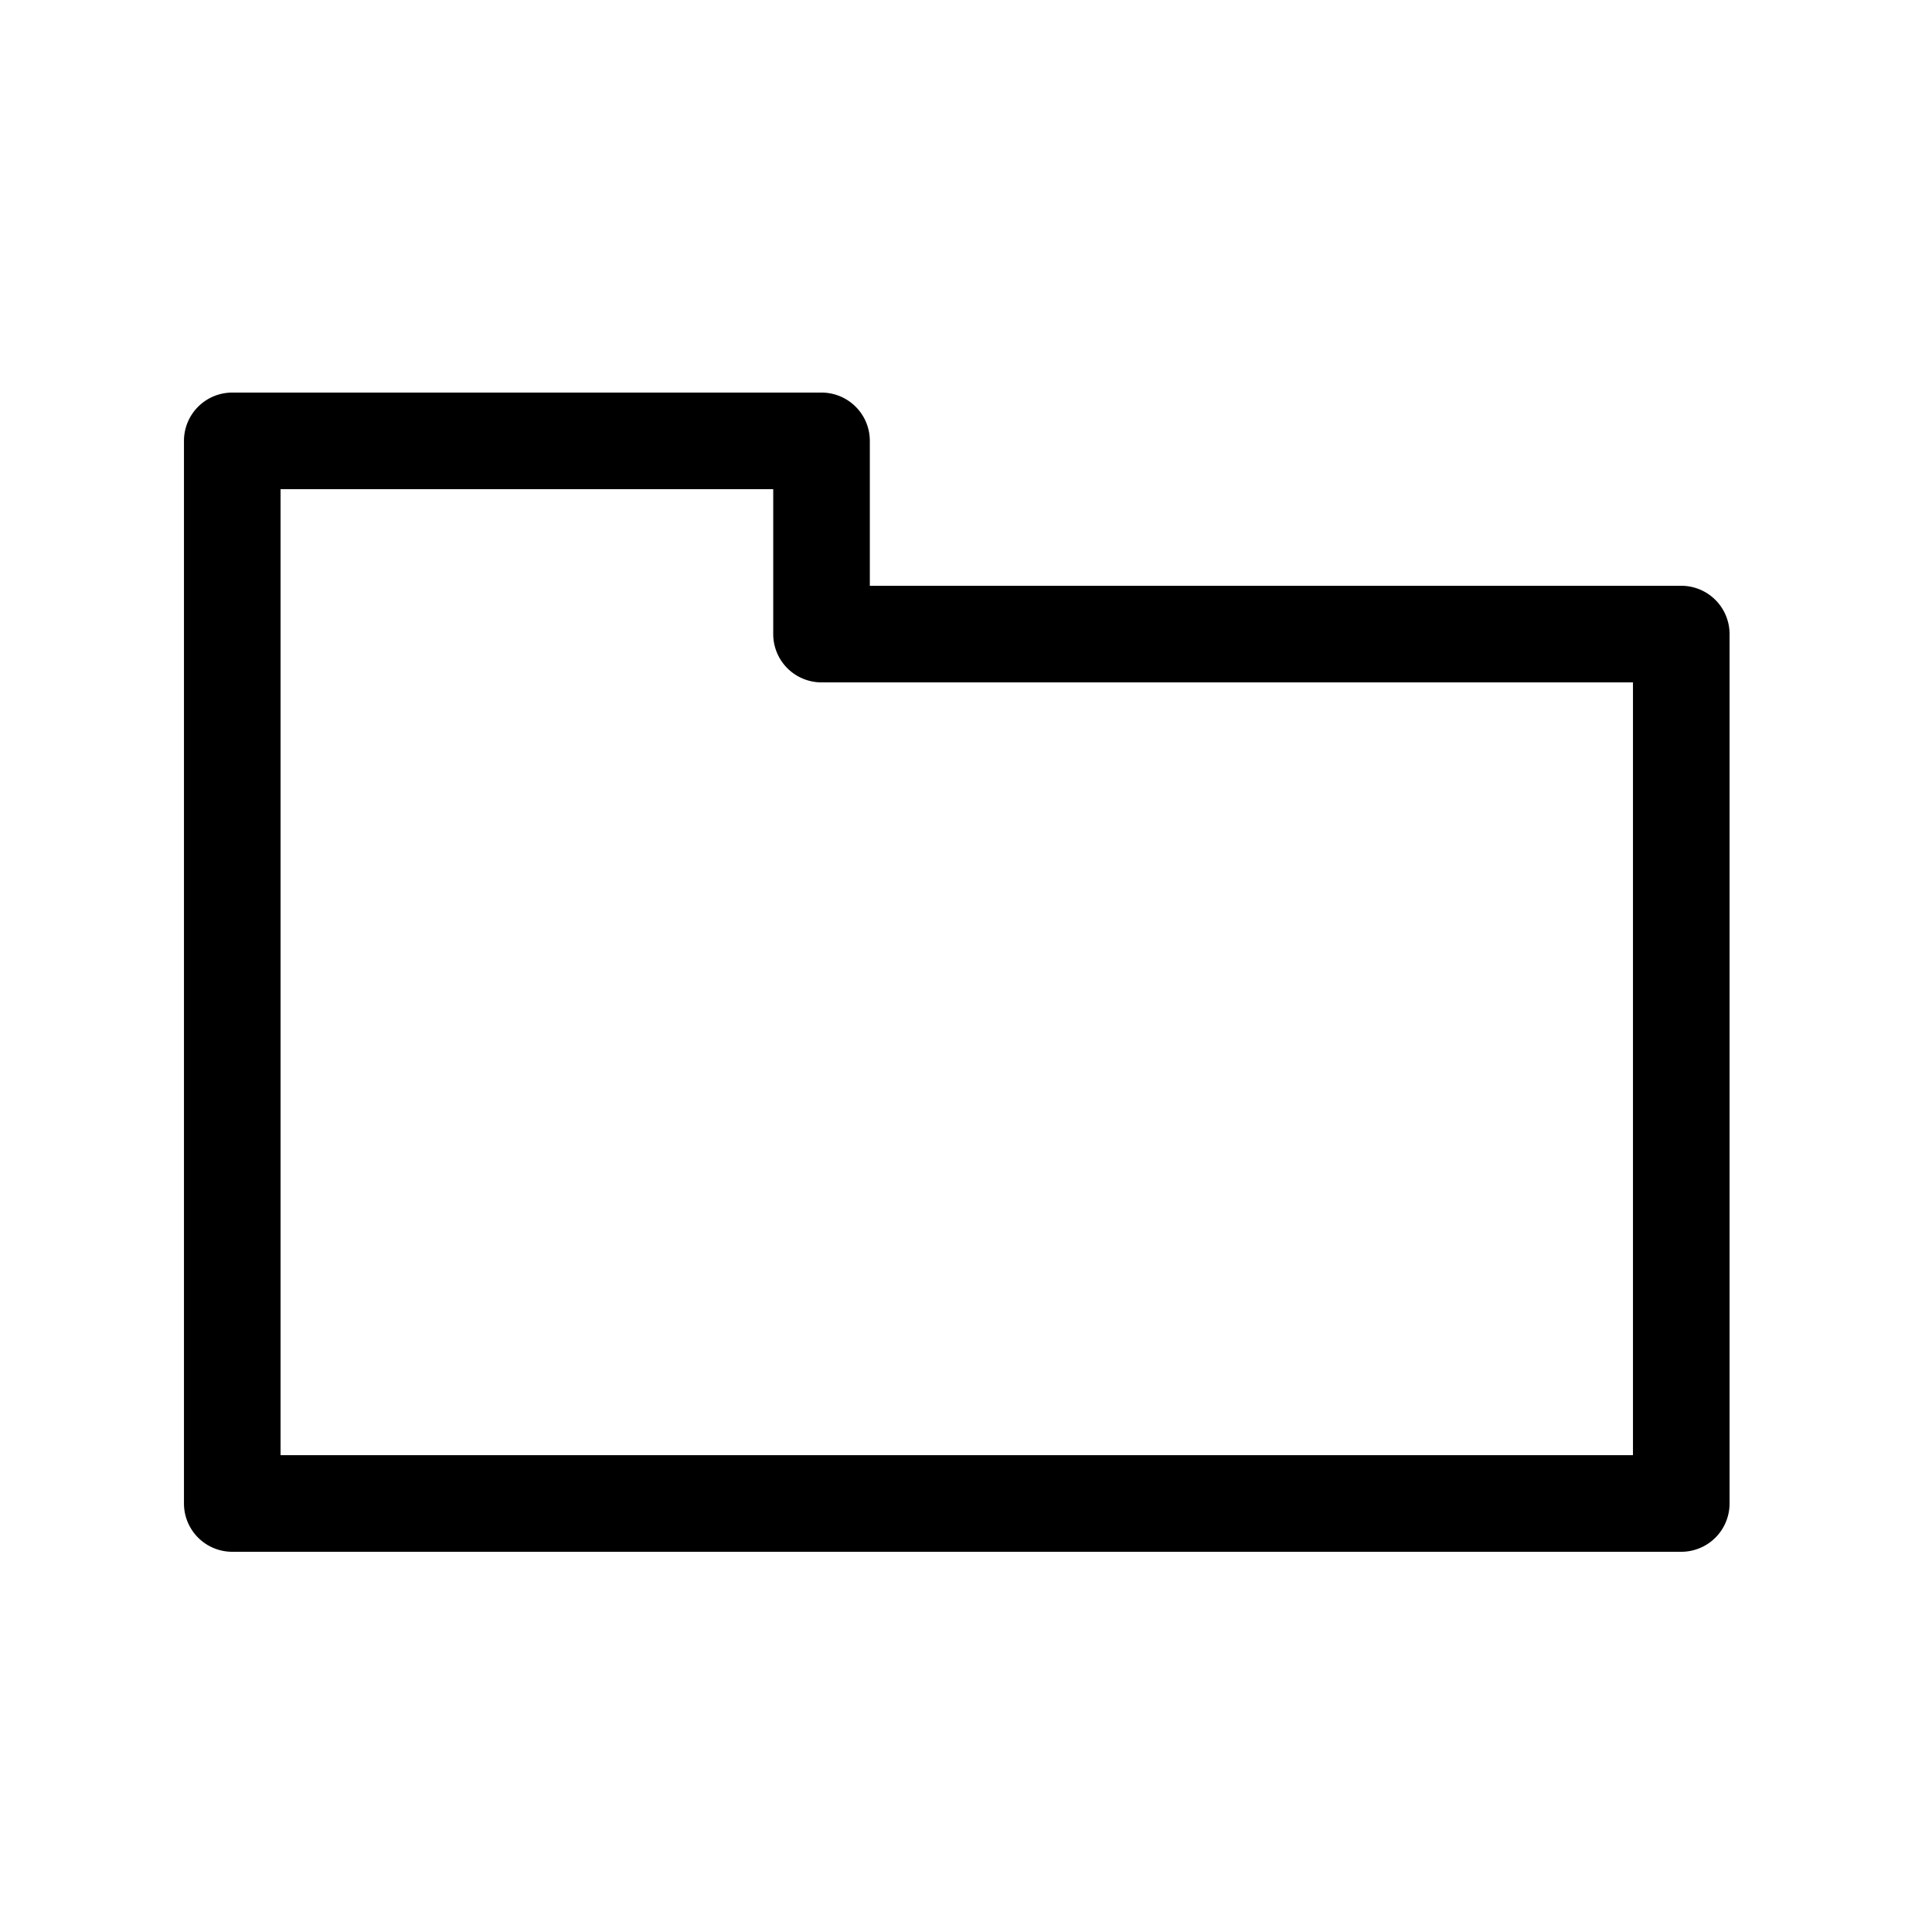 <svg id="Icons" xmlns="http://www.w3.org/2000/svg" viewBox="0 0 500 500"><title>Icon_Folder2_SVG_Black</title><path d="M435.11,401.6h-375a12.5,12.5,0,0,1-12.5-12.5v-275a12.5,12.5,0,0,1,12.5-12.5h152.5a12.5,12.5,0,0,1,12.5,12.5v37.5h210a12.5,12.5,0,0,1,12.5,12.5v225A12.5,12.5,0,0,1,435.11,401.6Zm-362.5-25h350v-200h-210a12.5,12.5,0,0,1-12.5-12.5V126.6H72.61Z"/></svg>